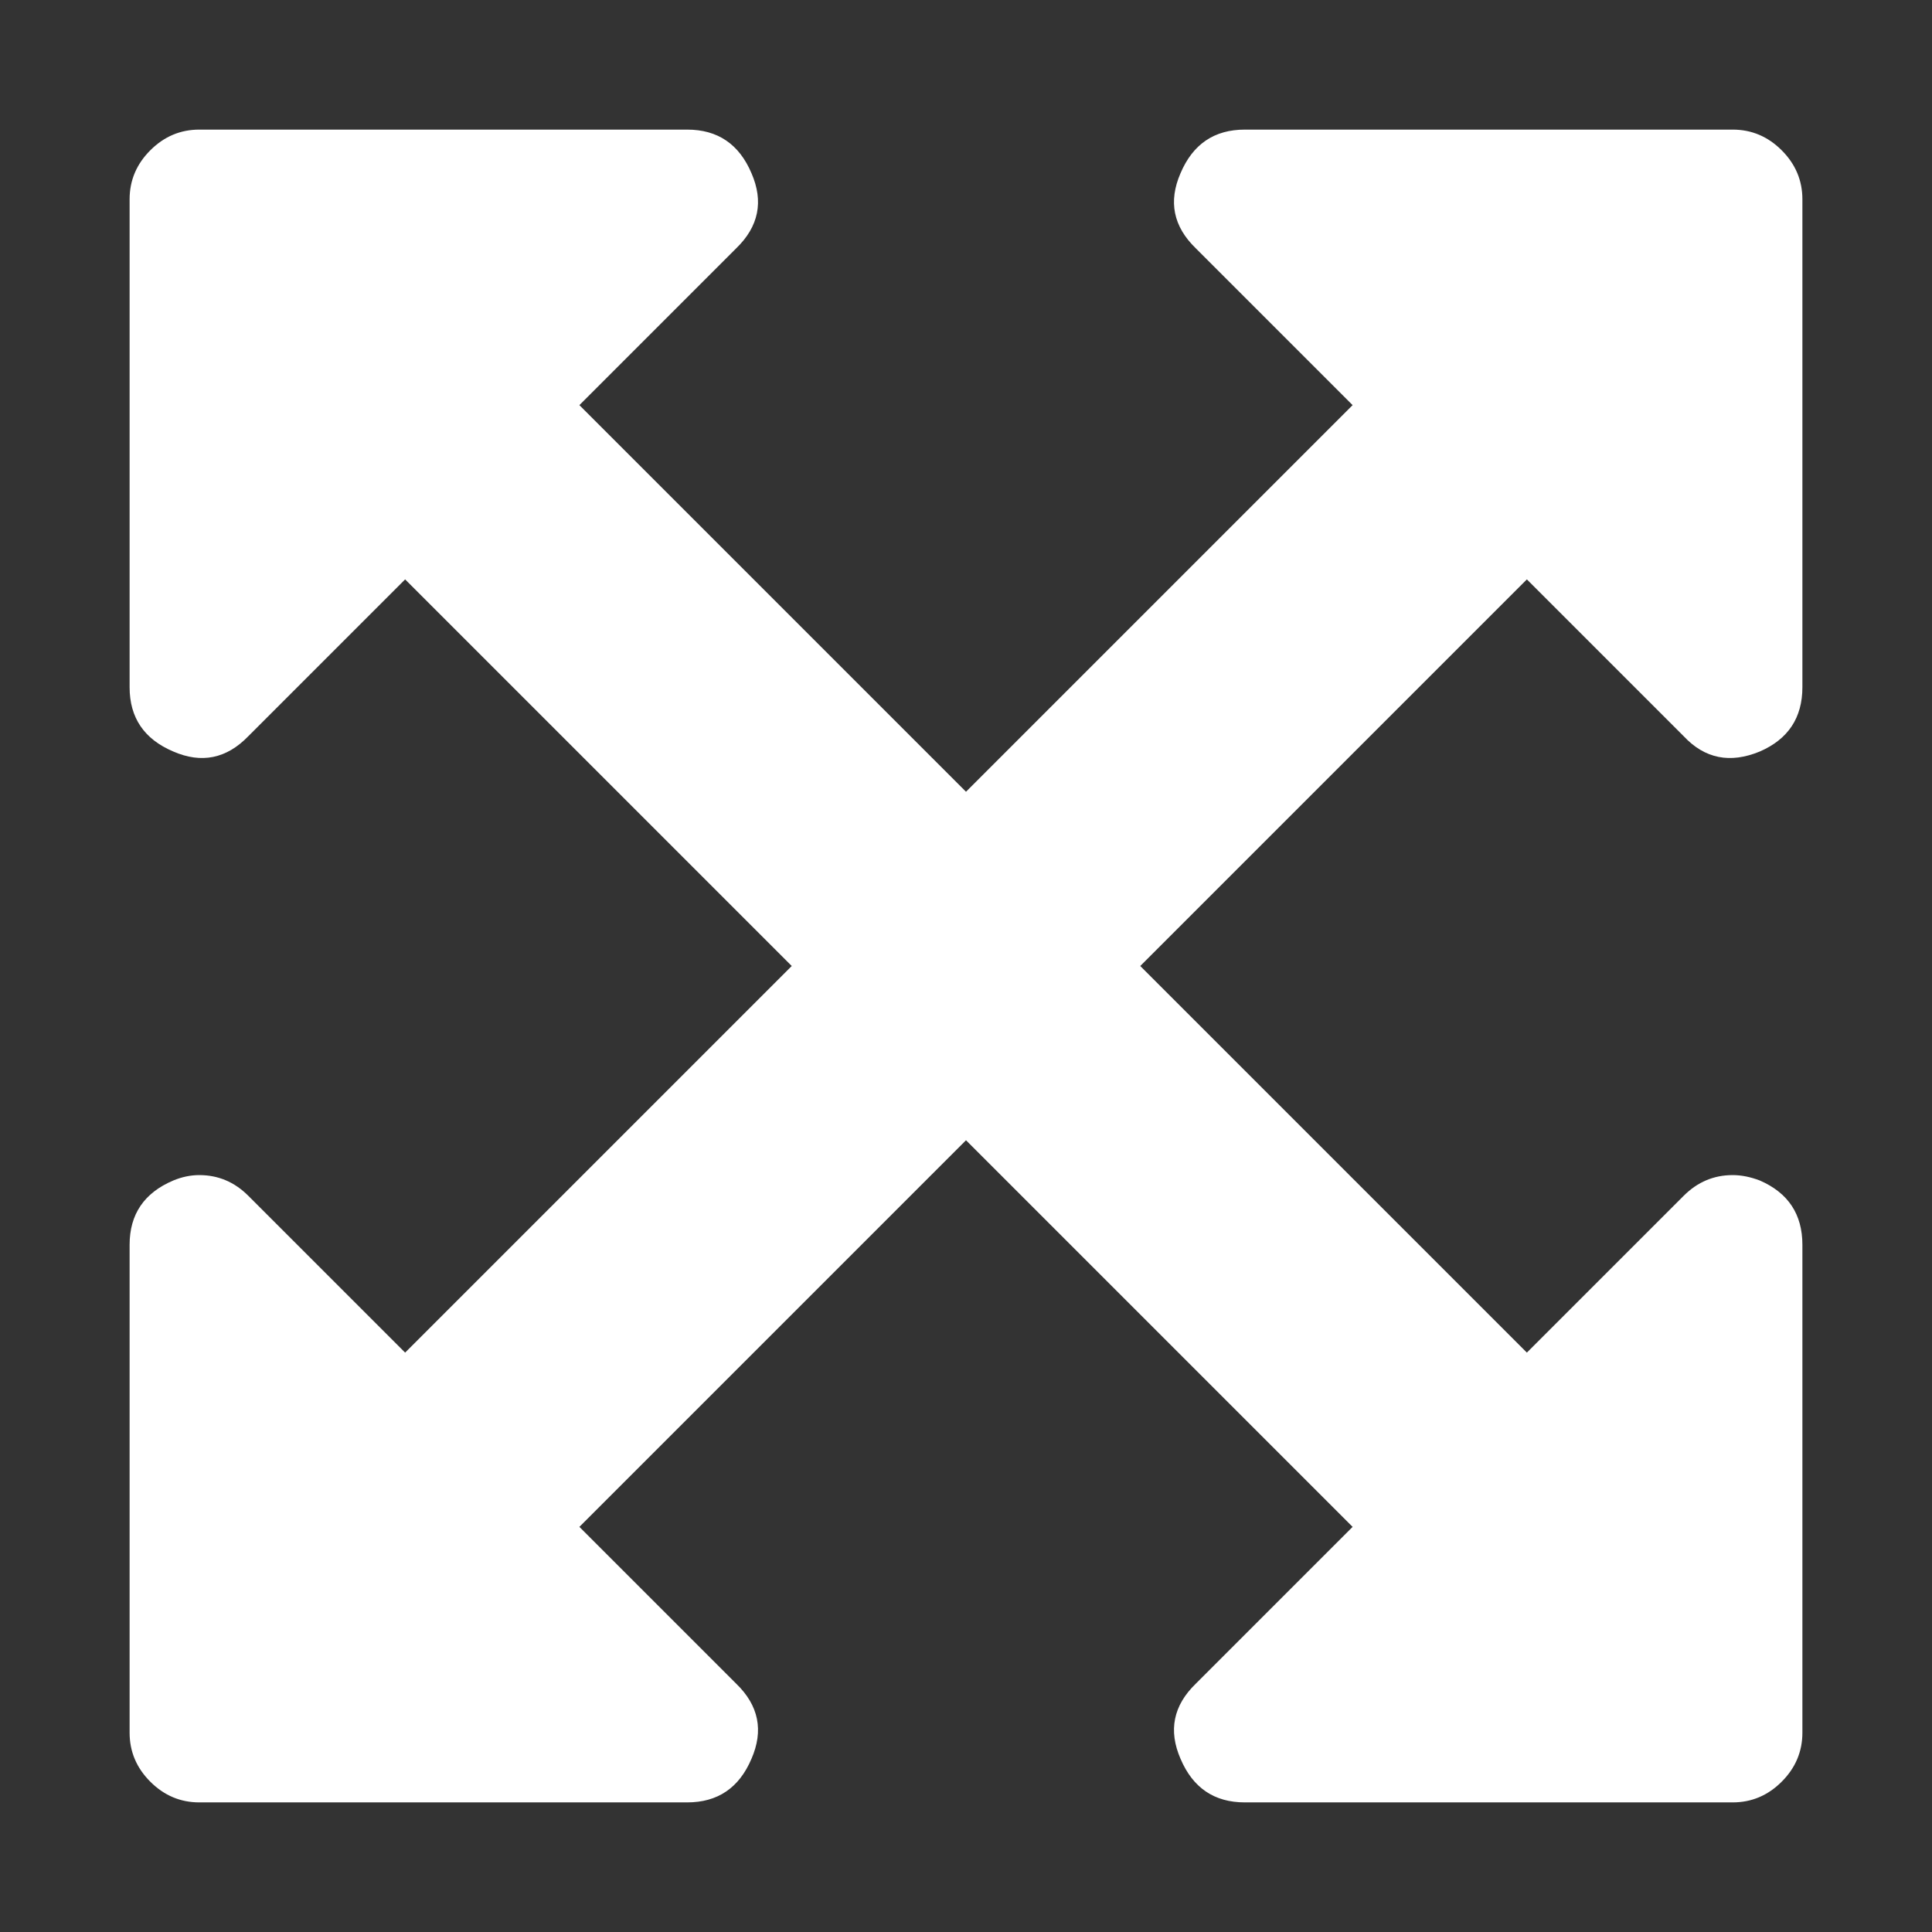 <svg height="1536" width="1536" xmlns="http://www.w3.org/2000/svg"><rect width="100%" height="100%" fill="#333333" stroke="none"/><path d="m1213.902 1075.37-307.37-307.37 307.37-307.37 124.68 124.679q25.109 26.841 60.608 12.122 33.767-14.719 33.767-51.084v-387.892q0-22.512-16.451-38.962-16.451-16.451-38.962-16.451h-387.892q-36.365 0-51.084 34.633-14.719 33.767 12.122 59.742l124.68 124.679-307.37 307.37-307.37-307.37 124.679-124.679q26.841-25.975 12.122-59.742-14.719-34.633-51.084-34.633h-387.892q-22.512 0-38.962 16.451-16.451 16.451-16.451 38.962v387.892q0 36.365 34.633 51.084 33.767 14.719 59.742-12.122l124.679-124.679 307.37 307.37-307.37 307.37-124.679-124.68q-16.451-16.451-38.962-16.451-10.39 0-20.78 4.329-34.633 14.719-34.633 51.084v387.892q0 22.512 16.451 38.962 16.451 16.451 38.962 16.451h387.892q36.365 0 51.084-34.633 14.719-33.767-12.122-59.742l-124.679-124.68 307.37-307.37 307.37 307.37-124.68 124.68q-26.841 25.975-12.122 59.742 14.719 34.633 51.084 34.633h387.892q22.512 0 38.962-16.451 16.451-16.451 16.451-38.962v-387.892q0-36.365-33.767-51.084-11.256-4.329-21.646-4.329-22.512 0-38.962 16.451z" fill="#fff"/></svg>